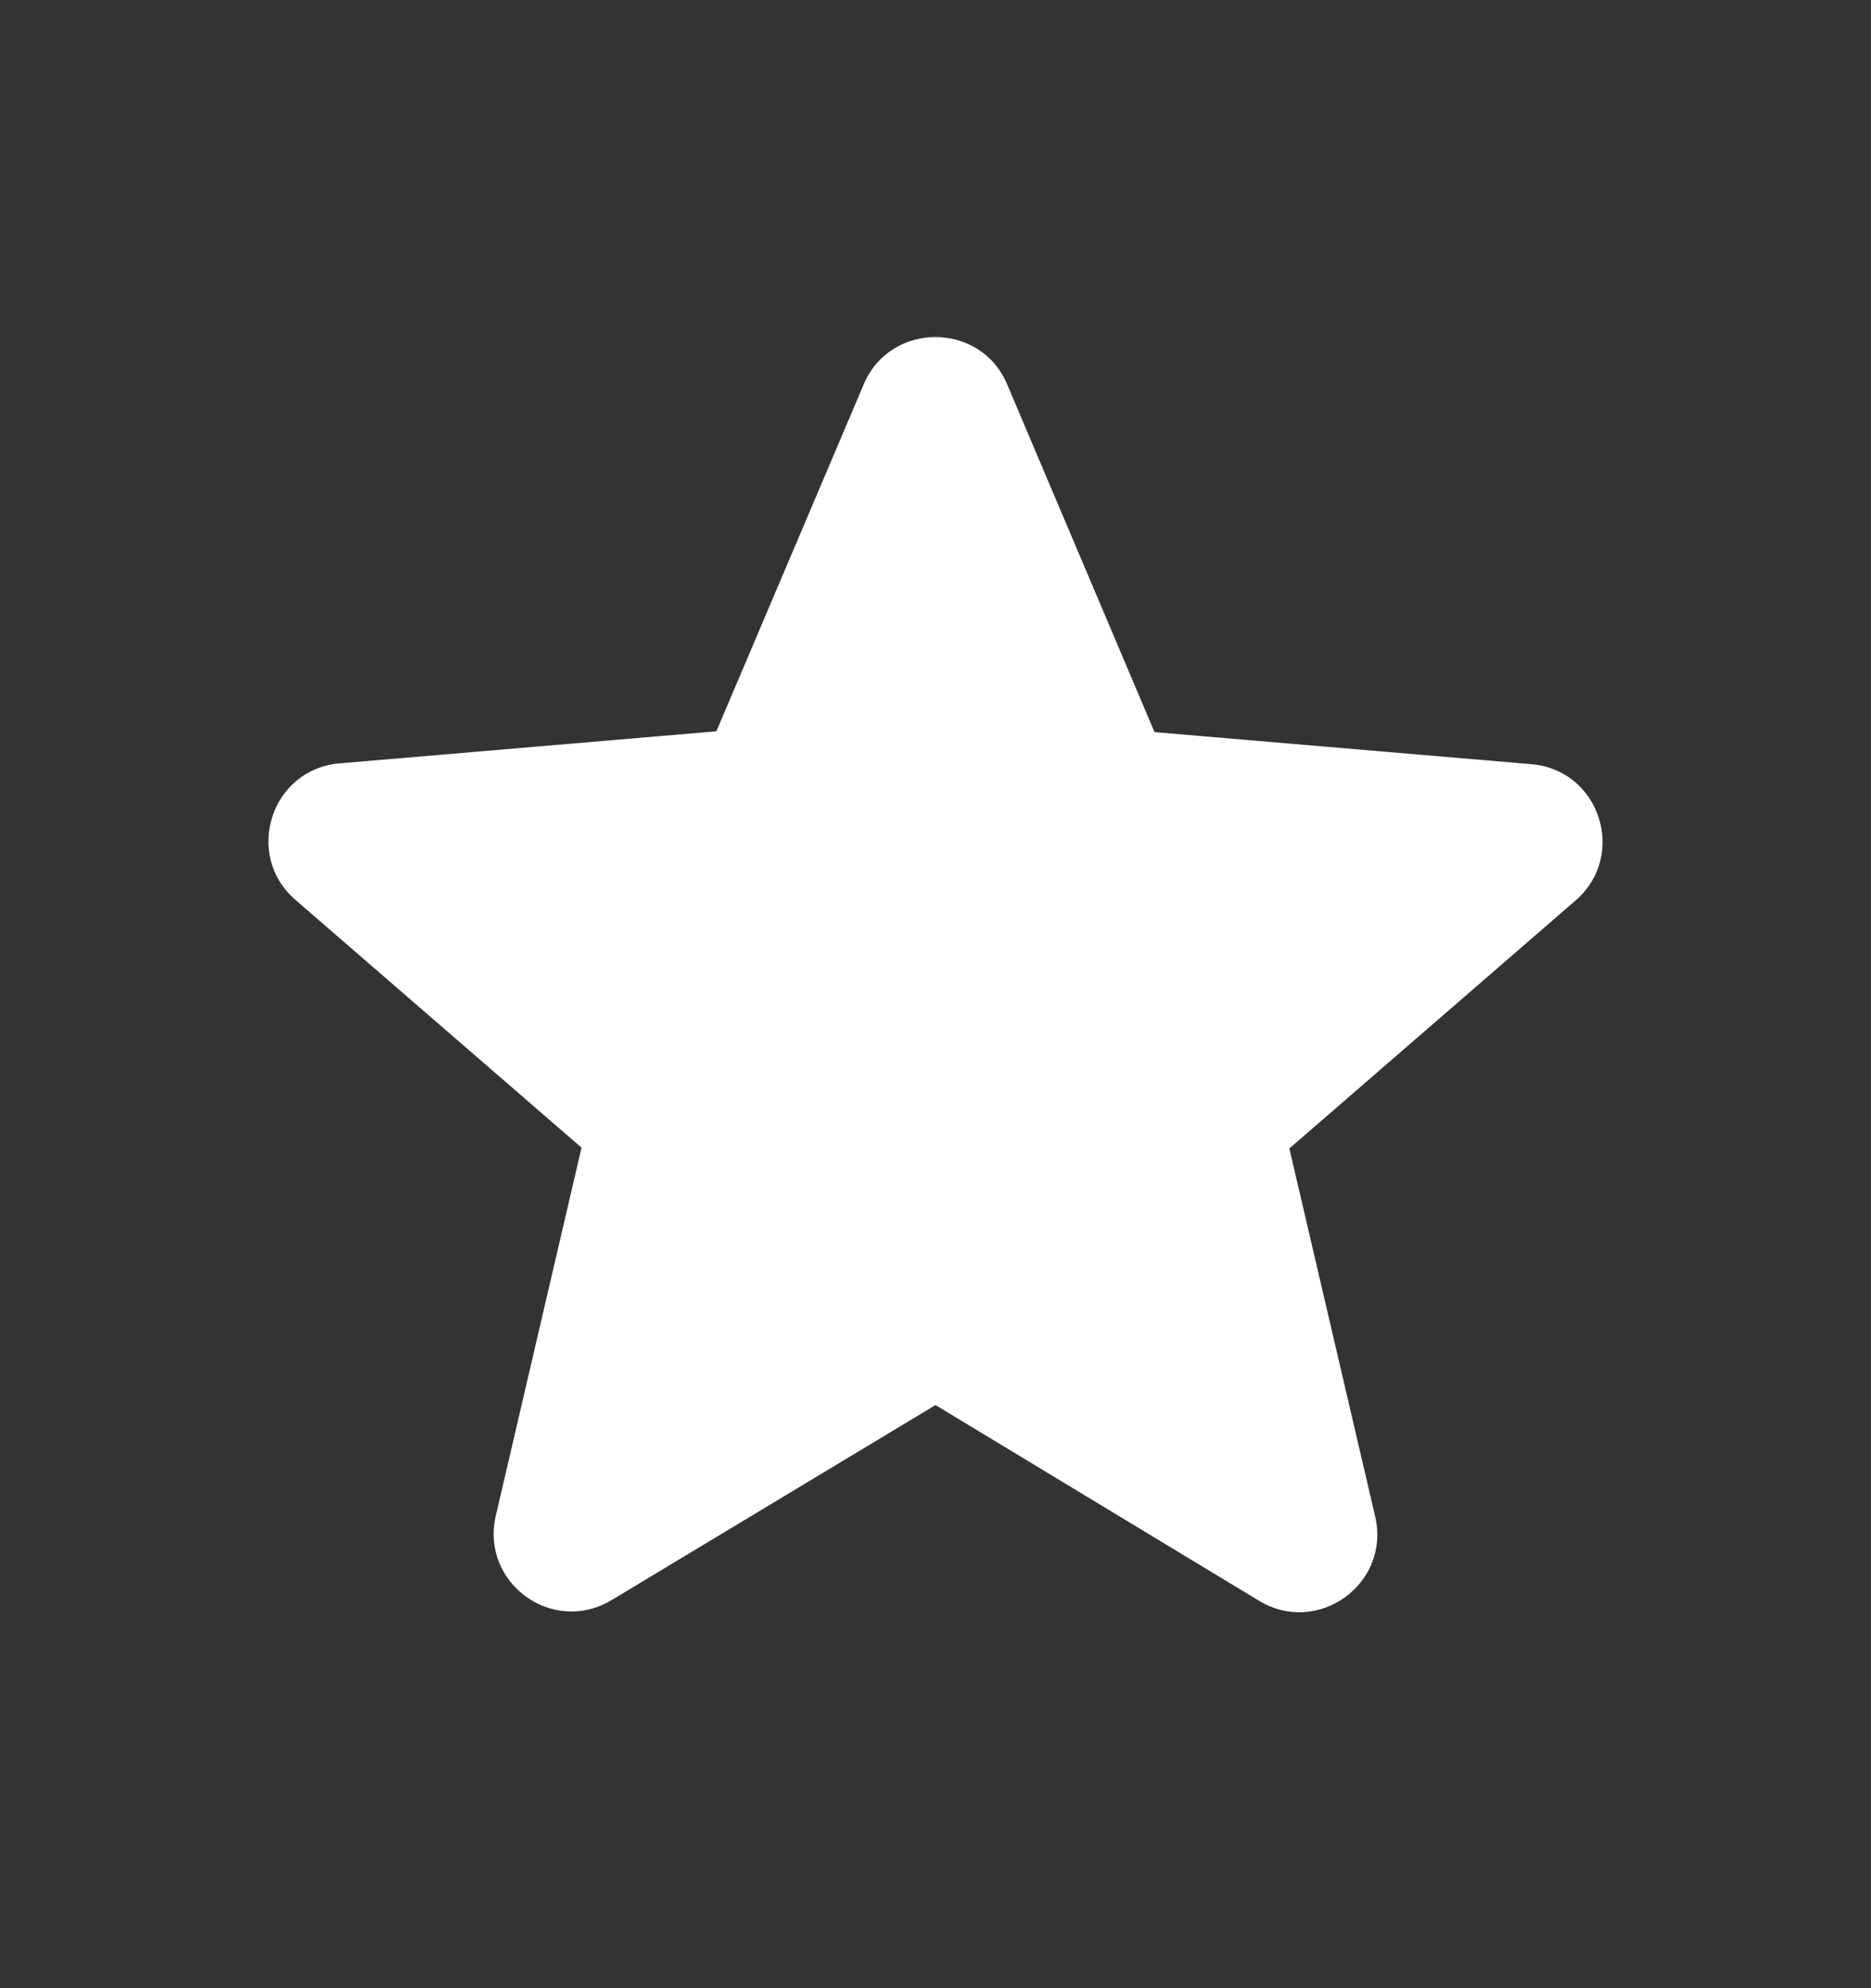 <svg width="16" height="17" viewBox="0 0 16 17" fill="none" xmlns="http://www.w3.org/2000/svg">
<rect x="0" y="0" width="16" height="17" fill="#333333" stroke="none"/>
<g id="ic:round-star">
<path id="Vector" d="M8 12.014L10.766 13.687C11.273 13.993 11.893 13.54 11.76 12.967L11.026 9.82L13.473 7.7C13.92 7.314 13.68 6.58 13.093 6.534L9.873 6.26L8.613 3.287C8.386 2.747 7.613 2.747 7.386 3.287L6.126 6.253L2.906 6.527C2.32 6.574 2.08 7.307 2.526 7.694L4.973 9.813L4.24 12.96C4.106 13.534 4.726 13.987 5.233 13.68L8 12.014Z" fill="white"/>
</g>
</svg>

